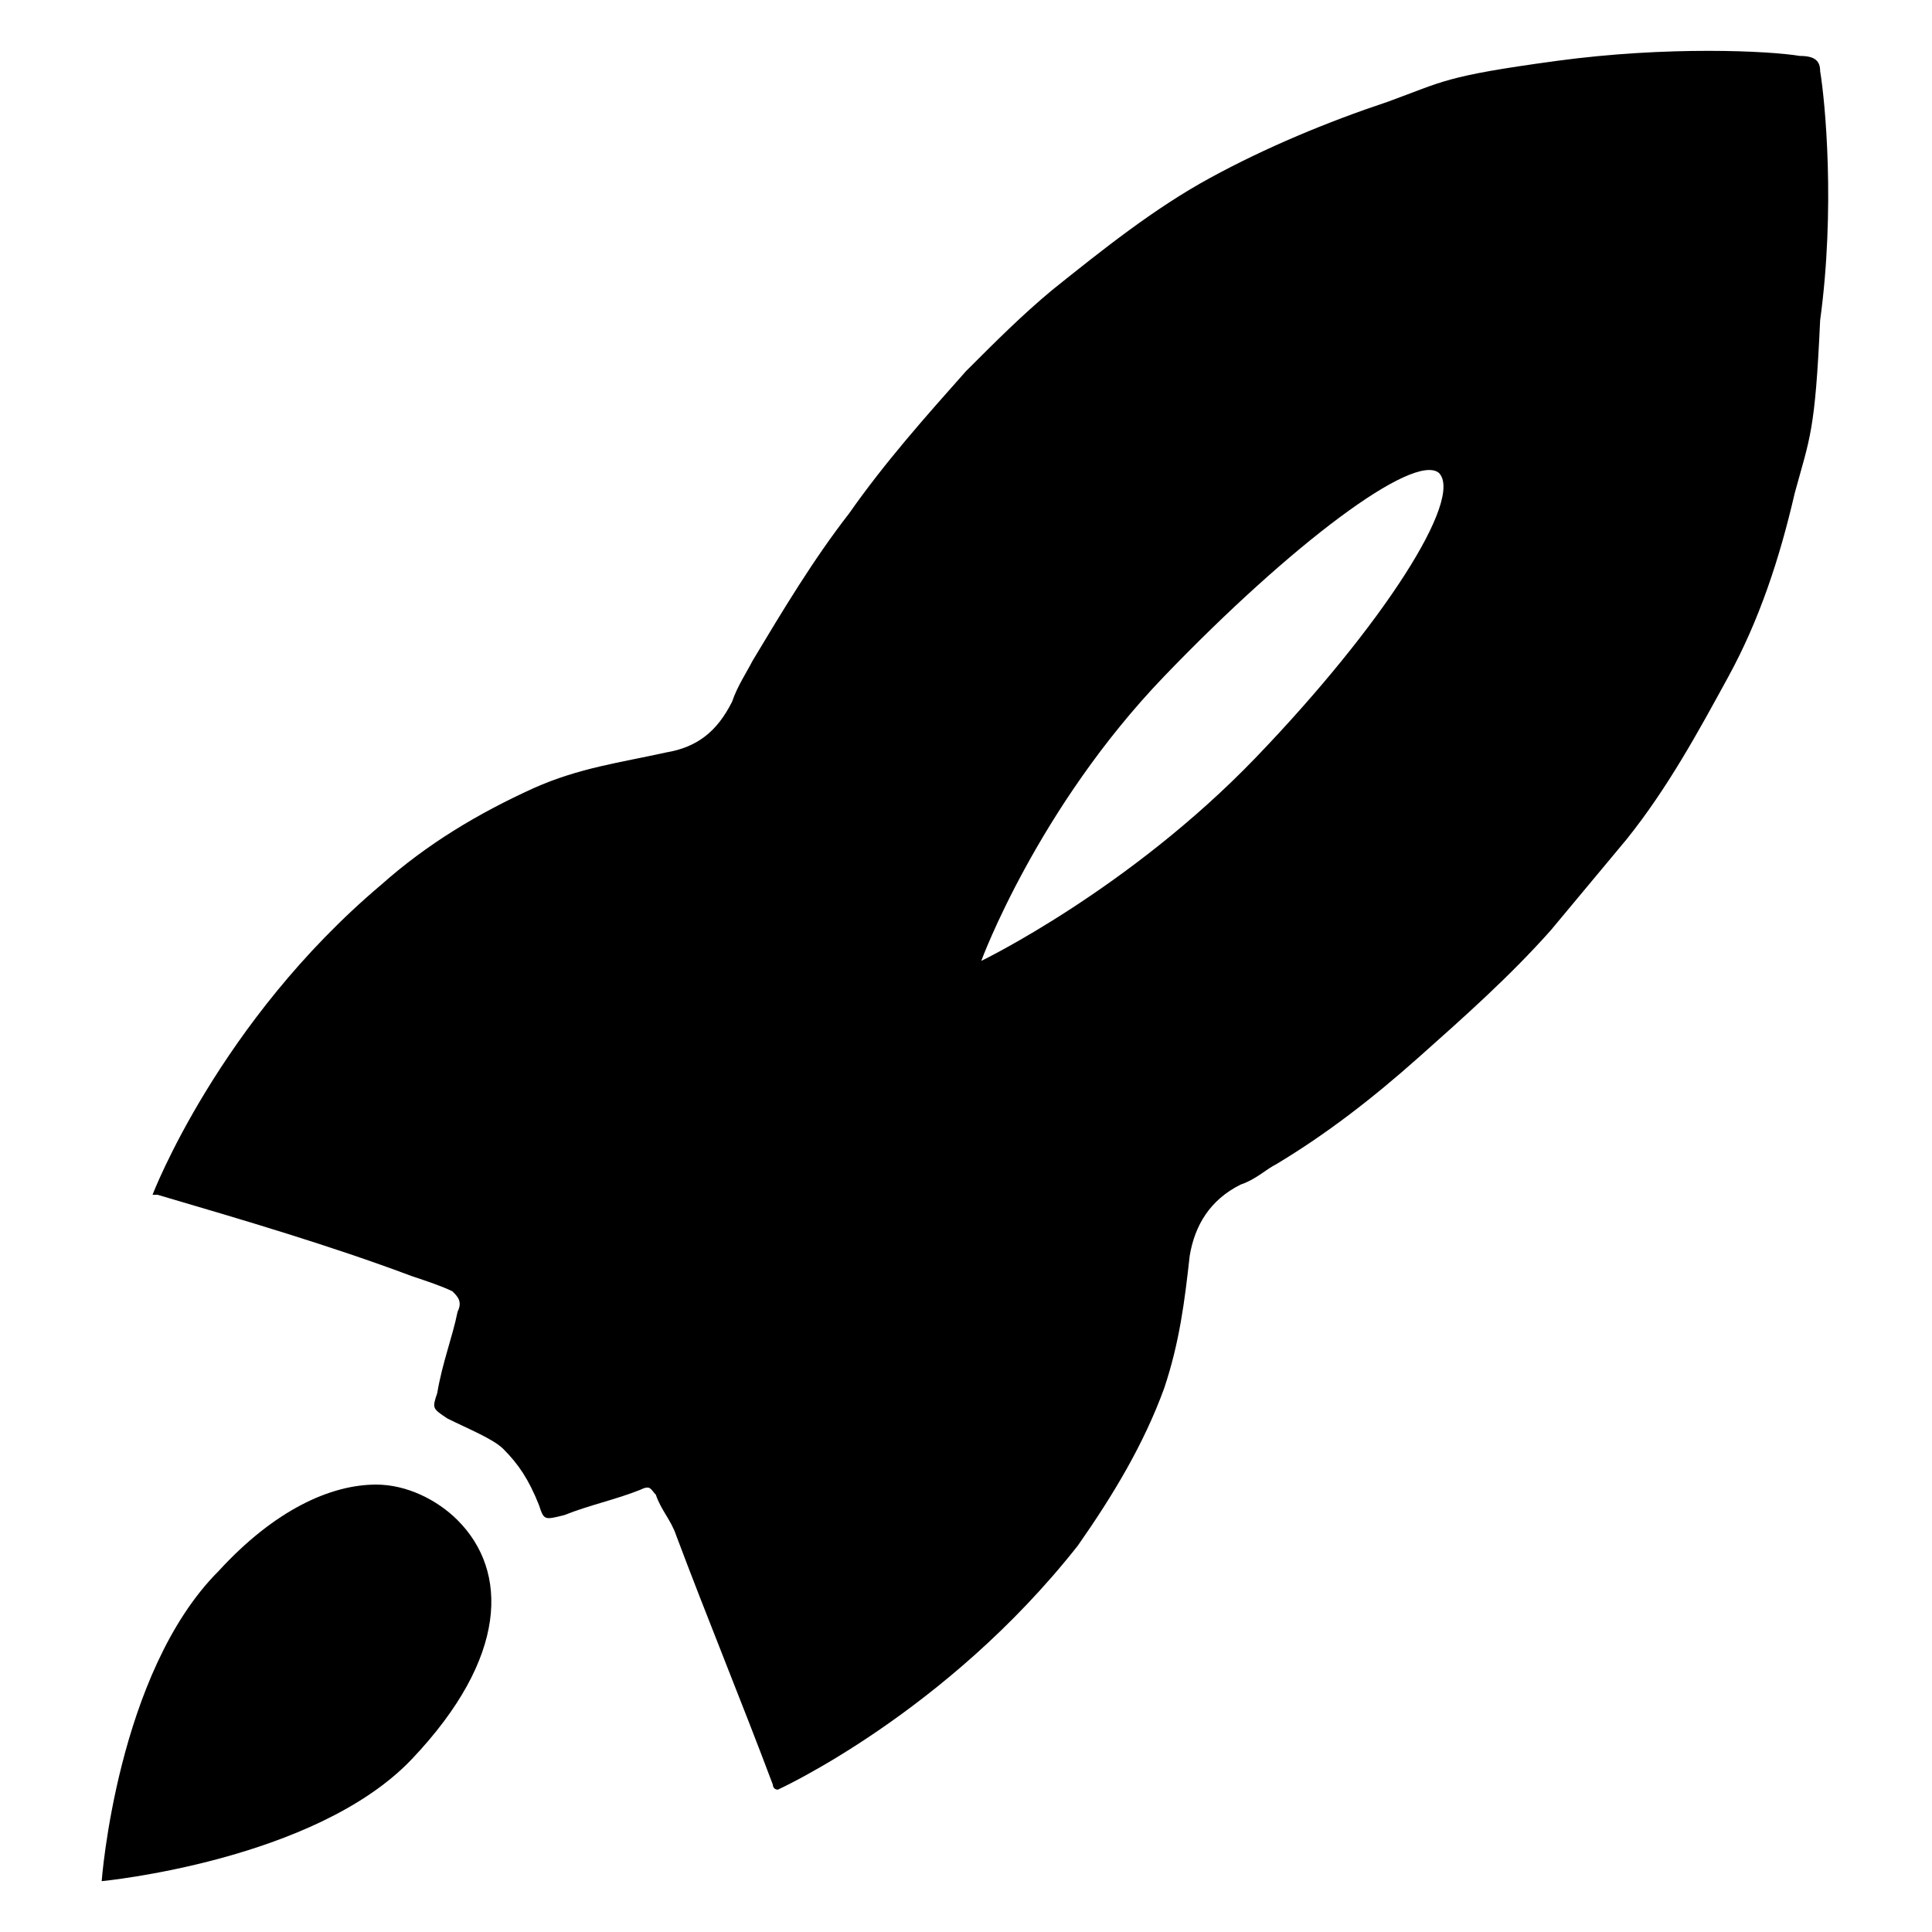 <?xml version="1.0" encoding="utf-8"?>
<!-- Generator: Adobe Illustrator 25.3.1, SVG Export Plug-In . SVG Version: 6.00 Build 0)  -->
<svg version="1.1" id="Laag_1" xmlns="http://www.w3.org/2000/svg" xmlns:xlink="http://www.w3.org/1999/xlink" x="0px" y="0px"
	 viewBox="0 0 38 38" style="enable-background:new 0 0 38 38;" xml:space="preserve">
<g>
	<path d="M2,37c0,0,4.2-0.4,6.1-2.4c1.9-2,1.9-3.7,0.9-4.7c-0.4-0.4-1-0.7-1.6-0.7c-0.9,0-2,0.5-3.1,1.7C2.3,32.9,2,37,2,37"/>
	<path d="M35.8,1.4c0-0.2-0.1-0.3-0.4-0.3c-0.6-0.1-2.6-0.2-4.8,0.1c-2.2,0.3-2.2,0.4-3.3,0.8c-1.2,0.4-2.4,0.9-3.5,1.5
		c-1.1,0.6-2.1,1.4-3.1,2.2c-0.6,0.5-1.1,1-1.7,1.6c-0.8,0.9-1.6,1.8-2.3,2.8c-0.7,0.9-1.3,1.9-1.9,2.9c-0.1,0.2-0.3,0.5-0.4,0.8
		c-0.3,0.6-0.7,0.9-1.3,1c-0.9,0.2-1.7,0.3-2.6,0.7c-1.1,0.5-2.1,1.1-3,1.9C4.3,20.1,3,23.5,3,23.5c0,0,0,0,0.1,0
		c1.7,0.5,3.4,1,5,1.6c0.3,0.1,0.6,0.2,0.8,0.3C9,25.5,9.1,25.6,9,25.8c-0.1,0.5-0.3,1-0.4,1.6c-0.1,0.3-0.1,0.3,0.2,0.5
		c0.4,0.2,0.9,0.4,1.1,0.6c0.3,0.3,0.5,0.6,0.7,1.1c0.1,0.3,0.1,0.3,0.5,0.2c0.5-0.2,1-0.3,1.5-0.5c0.2-0.1,0.2,0,0.3,0.1
		c0.1,0.3,0.3,0.5,0.4,0.8c0.6,1.6,1.3,3.3,1.9,4.9c0,0,0,0.1,0.1,0.1c0,0,3.3-1.5,5.9-4.8c0.7-1,1.3-2,1.7-3.1
		c0.3-0.9,0.4-1.7,0.5-2.6c0.1-0.6,0.4-1.1,1-1.4c0.3-0.1,0.5-0.3,0.7-0.4c1-0.6,1.9-1.3,2.8-2.1c0.9-0.8,1.8-1.6,2.6-2.5
		c0.5-0.6,1-1.2,1.5-1.8c0.8-1,1.4-2.1,2-3.2c0.6-1.1,1-2.3,1.3-3.6c0.3-1.1,0.4-1.2,0.5-3.4C36.1,4.1,35.9,2,35.8,1.4z M24.7,14.9
		c-2.5,2.6-5.4,4-5.4,4c0,0,1.1-3,3.6-5.6c2.5-2.6,4.9-4.4,5.4-4C28.8,9.8,27.2,12.3,24.7,14.9z"/>
</g>
</svg>

